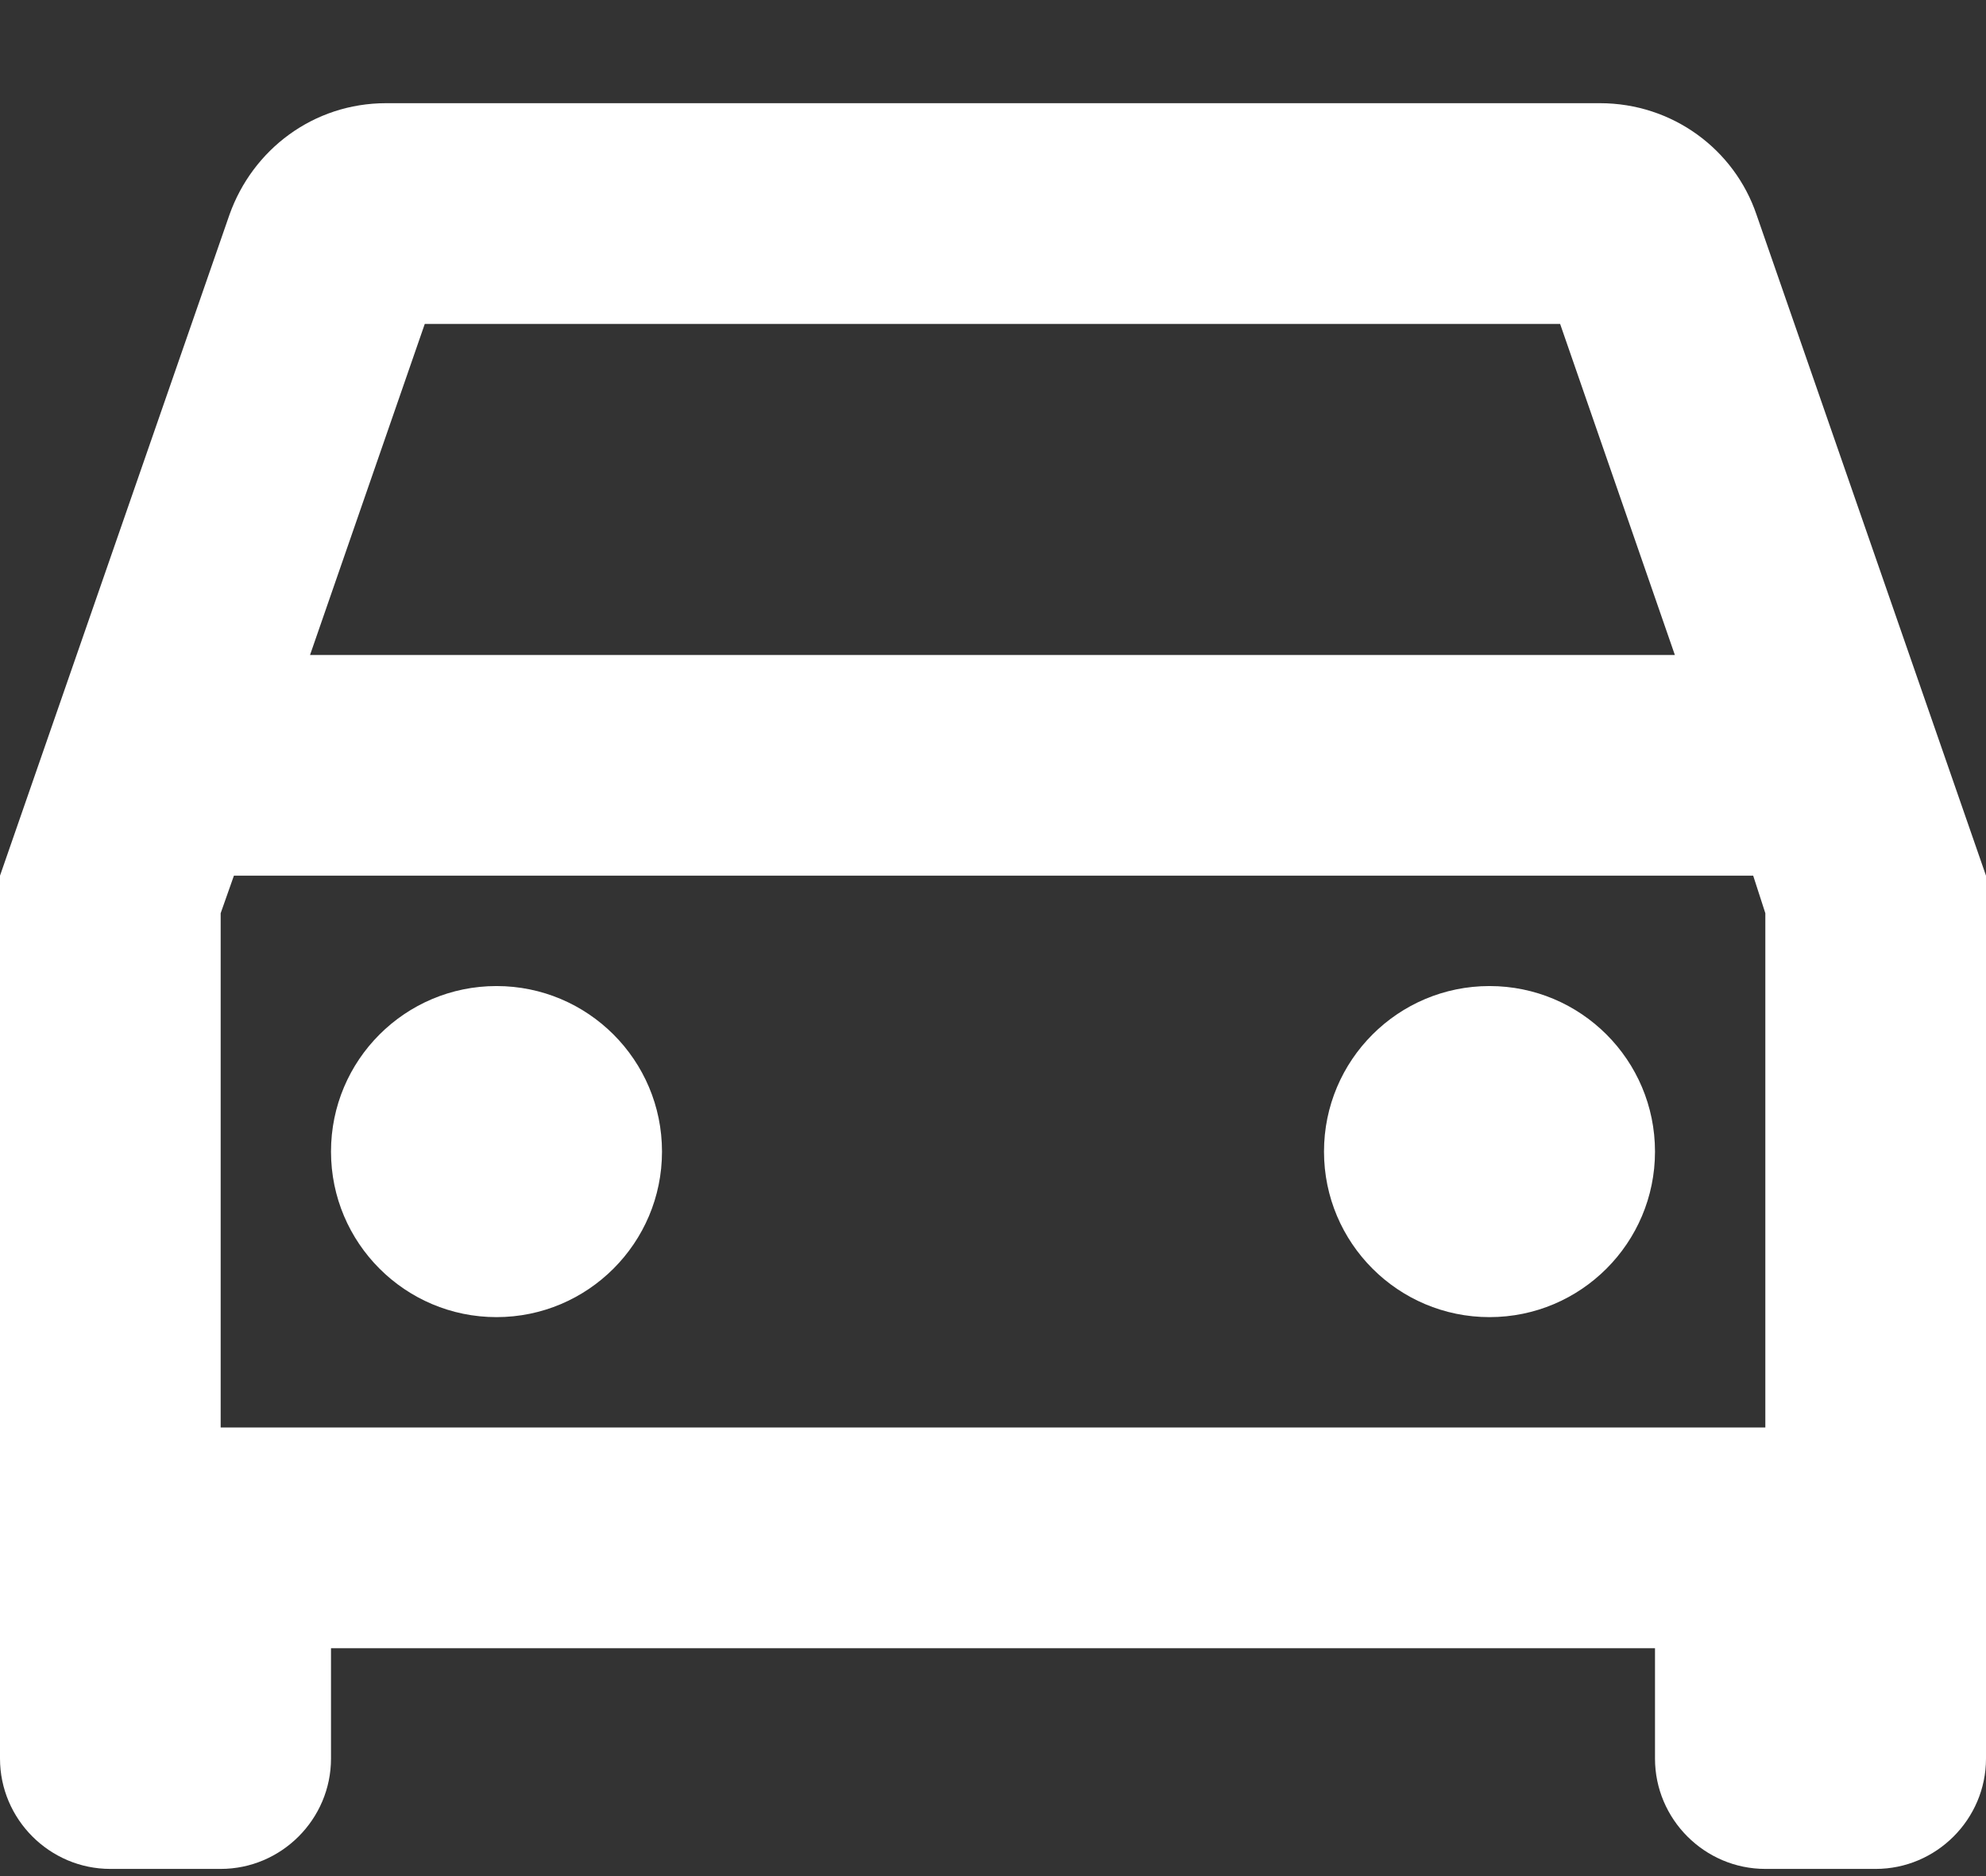 <svg width="18" height="17" viewBox="0 0 18 17" fill="none" xmlns="http://www.w3.org/2000/svg">
<rect x="0" y="0" width="18" height="17" fill="#333333" stroke="none"/>
<path d="M15.92 1.945C15.72 1.355 15.16 0.935 14.5 0.935H3.5C2.84 0.935 2.29 1.355 2.08 1.945L0 7.935V15.935C0 16.485 0.45 16.935 1 16.935H2C2.55 16.935 3 16.485 3 15.935V14.935H15V15.935C15 16.485 15.45 16.935 16 16.935H17C17.55 16.935 18 16.485 18 15.935V7.935L15.92 1.945ZM3.85 2.935H14.14L15.18 5.935H2.81L3.85 2.935ZM16 12.935H2V8.275L2.12 7.935H15.89L16 8.275V12.935Z" fill="white"/>
<path d="M4.5 11.935C5.328 11.935 6 11.263 6 10.435C6 9.606 5.328 8.935 4.5 8.935C3.672 8.935 3 9.606 3 10.435C3 11.263 3.672 11.935 4.5 11.935Z" fill="white"/>
<path d="M13.5 11.935C14.328 11.935 15 11.263 15 10.435C15 9.606 14.328 8.935 13.5 8.935C12.672 8.935 12 9.606 12 10.435C12 11.263 12.672 11.935 13.5 11.935Z" fill="white"/>
</svg>
